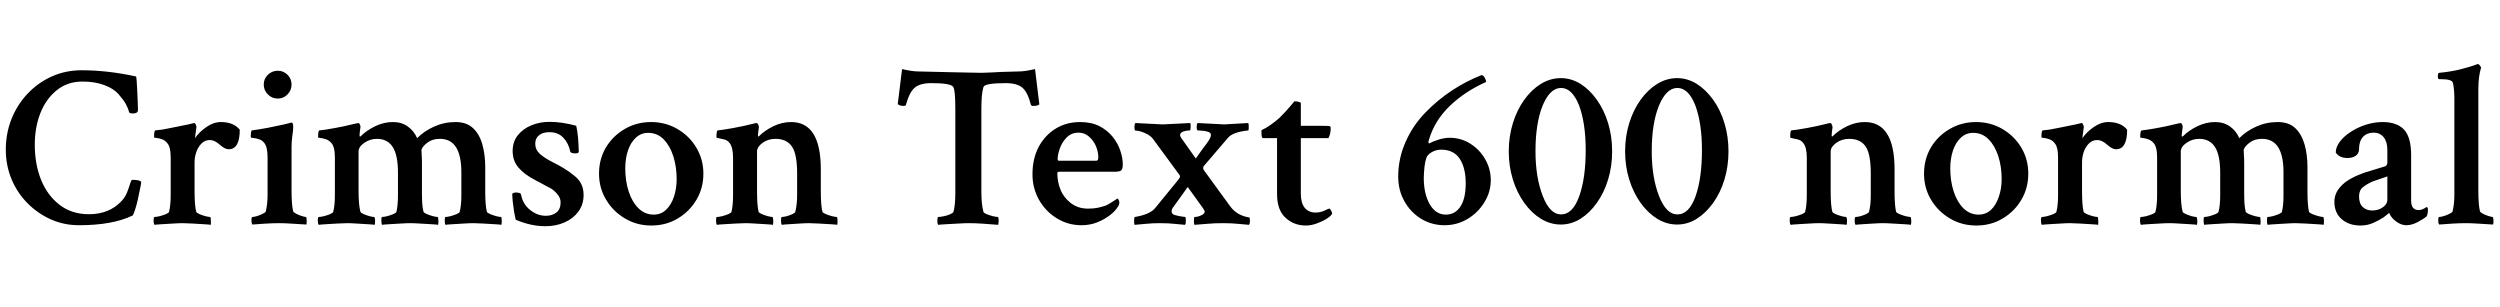 <svg xmlns="http://www.w3.org/2000/svg" xmlns:xlink="http://www.w3.org/1999/xlink" width="254.414" height="31.195"><path fill="black" d="M8.04 22.92L8.04 22.92Q6.49 22.92 5.14 22.31Q3.80 21.70 2.77 20.65Q1.73 19.59 1.16 18.20Q0.59 16.80 0.59 15.23L0.59 15.23Q0.59 13.57 1.17 12.11Q1.76 10.64 2.81 9.53Q3.87 8.41 5.27 7.78Q6.68 7.15 8.30 7.15L8.30 7.15Q10.95 7.15 13.83 7.78L13.83 7.78Q13.88 7.78 13.91 8.24Q13.95 8.70 13.97 9.32Q13.99 9.94 14.02 10.48Q14.04 11.02 14.04 11.20L14.04 11.20Q14.04 11.55 13.48 11.55L13.48 11.55Q13.31 11.55 13.15 11.46L13.15 11.46Q13.05 11.04 12.81 10.59Q12.56 10.15 12.07 9.59L12.07 9.59Q11.58 9.02 10.62 8.66Q9.66 8.30 8.39 8.30L8.39 8.30Q6.87 8.30 5.78 9.18Q4.69 10.05 4.11 11.51Q3.54 12.96 3.54 14.74L3.54 14.74Q3.54 16.71 4.18 18.30Q4.83 19.90 6.07 20.85Q7.31 21.80 9.05 21.80L9.05 21.80Q11.11 21.80 12.35 20.48L12.35 20.48Q12.73 20.09 12.93 19.58Q13.13 19.08 13.24 18.69Q13.36 18.30 13.45 18.30L13.45 18.30Q14.27 18.30 14.37 18.52L14.37 18.52Q14.37 18.66 14.26 19.18Q14.16 19.71 14.02 20.33Q13.88 20.95 13.72 21.42Q13.57 21.89 13.48 21.94L13.48 21.94Q11.44 22.92 8.04 22.92ZM15.73 22.88L15.73 22.88Q15.63 22.78 15.63 22.43L15.63 22.43Q15.63 22.08 15.73 22.08L15.73 22.08Q15.91 22.08 16.25 22.00Q16.59 21.91 16.89 21.79Q17.18 21.66 17.20 21.56L17.20 21.56Q17.37 20.91 17.37 19.85L17.37 19.85L17.37 16.03Q17.37 14.91 16.99 14.53L16.99 14.53Q16.78 14.27 16.48 14.17Q16.17 14.06 15.93 14.04Q15.68 14.02 15.68 13.97L15.68 13.97Q15.68 13.31 15.80 13.27L15.80 13.27Q16.48 13.22 17.29 13.04Q18.09 12.87 19.17 12.66L19.17 12.66Q19.52 12.59 19.63 12.55Q19.73 12.52 19.76 12.52L19.76 12.52Q19.85 12.52 19.92 12.67Q19.99 12.82 19.99 12.94L19.99 12.94Q19.85 13.92 19.85 14.06L19.85 14.06Q20.27 13.43 21 12.93Q21.73 12.42 22.48 12.42L22.48 12.42Q23.77 12.42 24.40 13.20L24.40 13.20Q24.40 15.19 23.27 15.19L23.27 15.19Q22.88 15.19 22.36 14.72L22.36 14.72Q21.84 14.25 21.35 14.25L21.35 14.25Q20.86 14.25 20.51 14.60Q20.16 14.95 19.98 15.47Q19.80 15.98 19.80 16.52L19.80 16.52L19.80 19.45Q19.80 20.93 19.97 21.56L19.97 21.56Q20.02 21.66 20.30 21.79Q20.58 21.91 20.91 22.00Q21.23 22.08 21.38 22.08L21.38 22.08Q21.45 22.08 21.46 22.42Q21.47 22.76 21.45 22.88L21.45 22.88Q21.33 22.85 20.78 22.82Q20.23 22.78 19.61 22.75Q18.98 22.71 18.61 22.71L18.61 22.71Q18.23 22.71 17.60 22.75Q16.97 22.78 16.42 22.82Q15.87 22.85 15.73 22.88ZM25.69 22.85L25.69 22.85Q25.59 22.76 25.59 22.41L25.59 22.41Q25.59 22.08 25.69 22.08L25.69 22.08Q25.88 22.08 26.18 21.98Q26.48 21.89 26.75 21.75Q27.02 21.61 27.05 21.52L27.05 21.52Q27.14 21.12 27.19 20.67Q27.23 20.23 27.23 19.78L27.23 19.78L27.23 16.01Q27.23 14.91 26.86 14.51L26.86 14.51Q26.65 14.25 26.33 14.16Q26.02 14.06 25.77 14.04Q25.52 14.02 25.52 13.97L25.52 13.97Q25.52 13.27 25.64 13.27L25.64 13.27Q26.39 13.17 27.29 13.00Q28.20 12.82 28.92 12.66L28.92 12.66L29.67 12.47Q29.84 12.47 29.84 12.94L29.84 12.94Q29.84 13.24 29.75 13.82Q29.67 14.39 29.67 14.95L29.67 14.95L29.67 19.41Q29.67 20.88 29.84 21.52L29.84 21.52Q29.88 21.61 30.14 21.75Q30.40 21.89 30.70 21.98Q31.01 22.08 31.13 22.08L31.13 22.08Q31.20 22.08 31.21 22.41Q31.22 22.73 31.17 22.85L31.17 22.85Q30.45 22.80 29.70 22.76Q28.95 22.71 28.45 22.71L28.45 22.71Q27.73 22.71 26.96 22.76Q26.20 22.80 25.69 22.85ZM28.27 10.03L28.27 10.03Q27.68 10.03 27.26 9.61Q26.84 9.19 26.84 8.60L26.84 8.60Q26.84 8.02 27.26 7.61Q27.68 7.20 28.27 7.20L28.27 7.20Q28.85 7.20 29.26 7.61Q29.67 8.02 29.67 8.60L29.67 8.60Q29.67 9.19 29.26 9.61Q28.85 10.03 28.27 10.03ZM32.44 22.88L32.44 22.88Q32.34 22.78 32.34 22.43L32.34 22.43Q32.34 22.08 32.44 22.08L32.44 22.08Q32.63 22.08 32.96 22.00Q33.30 21.91 33.60 21.79Q33.89 21.66 33.91 21.56L33.91 21.56Q34.08 20.91 34.08 19.85L34.08 19.85L34.08 16.03Q34.08 14.91 33.70 14.53L33.70 14.53Q33.45 14.25 33.13 14.16Q32.81 14.06 32.59 14.04Q32.37 14.02 32.37 13.97L32.37 13.97Q32.37 13.29 32.51 13.27L32.51 13.27Q33.05 13.22 33.97 13.05Q34.90 12.89 35.95 12.63L35.95 12.63Q36.42 12.52 36.45 12.52L36.45 12.52Q36.56 12.52 36.63 12.68Q36.70 12.84 36.68 12.94L36.68 12.94Q36.63 13.27 36.61 13.48Q36.59 13.69 36.59 13.78L36.59 13.78Q36.59 13.90 36.63 13.90L36.63 13.90Q36.68 13.90 36.75 13.83L36.75 13.83Q37.31 13.27 38.19 12.84Q39.07 12.42 39.98 12.42L39.98 12.42Q40.88 12.42 41.51 12.88Q42.14 13.34 42.45 14.06L42.45 14.06Q43.13 13.36 44.16 12.89Q45.19 12.42 46.36 12.42L46.36 12.42Q47.48 12.42 48.14 13.04Q48.80 13.66 49.09 14.71Q49.38 15.75 49.38 16.99L49.38 16.99L49.38 19.45Q49.38 20.93 49.55 21.56L49.55 21.56Q49.59 21.66 49.89 21.79Q50.18 21.91 50.51 22.00Q50.84 22.08 50.98 22.08L50.98 22.08Q51.05 22.08 51.06 22.42Q51.07 22.76 51.02 22.88L51.02 22.88Q50.93 22.85 50.38 22.82Q49.83 22.78 49.20 22.75Q48.56 22.71 48.19 22.71L48.19 22.71Q47.81 22.71 47.19 22.75Q46.57 22.78 46.02 22.82Q45.47 22.85 45.33 22.88L45.33 22.88Q45.26 22.76 45.26 22.43L45.26 22.43Q45.26 22.08 45.33 22.08L45.33 22.08Q45.52 22.08 45.84 22.00Q46.17 21.91 46.46 21.79Q46.76 21.66 46.78 21.56L46.78 21.56Q46.95 20.91 46.95 19.92L46.95 19.92L46.95 17.53Q46.95 14.13 44.77 14.13L44.77 14.13Q43.99 14.13 43.50 14.51Q43.01 14.88 42.89 15.23L42.89 15.23Q42.89 15.54 42.91 15.76Q42.94 15.98 42.94 16.64L42.94 16.64L42.94 19.55Q42.94 20.20 42.97 20.72Q43.01 21.23 43.10 21.56L43.10 21.56Q43.15 21.66 43.44 21.79Q43.73 21.91 44.06 22.00Q44.39 22.08 44.53 22.08L44.53 22.08Q44.60 22.08 44.61 22.42Q44.63 22.76 44.58 22.88L44.58 22.88Q44.48 22.85 43.93 22.82Q43.38 22.78 42.75 22.75Q42.12 22.71 41.74 22.71L41.74 22.71Q41.37 22.71 40.75 22.75Q40.13 22.78 39.57 22.82Q39.02 22.85 38.88 22.88L38.88 22.88Q38.81 22.76 38.81 22.43L38.81 22.43Q38.81 22.08 38.88 22.08L38.88 22.08Q39.07 22.08 39.40 22.00Q39.73 21.91 40.02 21.79Q40.31 21.66 40.34 21.56L40.34 21.56Q40.50 20.91 40.50 19.85L40.50 19.85L40.50 17.60Q40.50 15.77 39.96 14.95Q39.42 14.13 38.37 14.13L38.37 14.13Q37.66 14.13 37.08 14.53Q36.49 14.93 36.49 15.42L36.49 15.42L36.49 19.45Q36.49 20.86 36.68 21.56L36.68 21.56Q36.73 21.66 37.01 21.79Q37.29 21.91 37.61 22.00Q37.92 22.08 38.06 22.08L38.06 22.08Q38.16 22.08 38.17 22.42Q38.18 22.76 38.13 22.88L38.13 22.88Q38.02 22.85 37.46 22.82Q36.91 22.78 36.30 22.75Q35.70 22.71 35.32 22.71L35.32 22.71Q34.95 22.71 34.30 22.75Q33.66 22.78 33.12 22.82Q32.58 22.85 32.44 22.88ZM55.50 23.02L55.50 23.02Q54.02 23.02 52.48 22.36L52.48 22.36Q52.41 22.08 52.32 21.56Q52.24 21.05 52.18 20.52Q52.13 19.99 52.13 19.71L52.13 19.71Q52.29 19.59 52.45 19.59L52.45 19.59Q52.97 19.59 53.02 19.78L53.02 19.78Q53.20 20.77 53.94 21.36Q54.68 21.96 55.55 21.96L55.55 21.96Q56.20 21.96 56.63 21.62Q57.05 21.28 57.05 20.60L57.05 20.60Q57.05 20.11 56.67 19.70Q56.30 19.29 55.97 19.13L55.97 19.13L54.42 18.30Q53.34 17.74 52.76 17.05Q52.17 16.36 52.17 15.38L52.17 15.38Q52.17 14.41 52.70 13.76Q53.23 13.10 54.08 12.75Q54.94 12.40 55.92 12.40L55.92 12.40Q57.19 12.40 58.64 12.80L58.64 12.80Q58.76 13.31 58.82 13.97Q58.88 14.63 58.90 15.42L58.90 15.42Q58.90 15.61 58.59 15.61L58.59 15.61Q58.08 15.61 58.03 15.42L58.03 15.42Q57.87 14.60 57.34 14.03Q56.81 13.45 55.92 13.45L55.92 13.45Q55.24 13.45 54.86 13.76Q54.47 14.06 54.47 14.63L54.47 14.63Q54.47 15.23 54.94 15.66Q55.41 16.08 56.20 16.48L56.20 16.48Q56.81 16.78 57.39 17.13Q57.96 17.48 58.48 17.91L58.48 17.91Q59.39 18.63 59.39 19.83L59.39 19.83Q59.39 20.81 58.86 21.53Q58.34 22.24 57.46 22.63Q56.58 23.02 55.50 23.02ZM66.28 22.95L66.28 22.95Q64.80 22.95 63.60 22.23Q62.39 21.52 61.68 20.32Q60.96 19.13 60.96 17.67L60.96 17.67Q60.96 16.20 61.66 15.01Q62.37 13.83 63.57 13.13Q64.78 12.42 66.26 12.42L66.26 12.42Q67.73 12.42 68.94 13.13Q70.15 13.83 70.86 15.02Q71.58 16.22 71.58 17.67L71.58 17.67Q71.58 19.13 70.88 20.32Q70.17 21.52 68.98 22.23Q67.78 22.95 66.28 22.95ZM66.52 21.84L66.52 21.84Q67.27 21.84 67.78 21.35Q68.30 20.86 68.58 20.03Q68.86 19.20 68.86 18.23L68.86 18.23Q68.86 16.97 68.52 15.90Q68.18 14.84 67.54 14.18Q66.89 13.52 65.95 13.52L65.95 13.52Q65.23 13.52 64.70 14.02Q64.17 14.51 63.90 15.33Q63.63 16.15 63.63 17.13L63.63 17.13Q63.63 18.40 63.97 19.46Q64.31 20.53 64.97 21.19Q65.63 21.84 66.52 21.84ZM72.96 22.88L72.96 22.88Q72.87 22.78 72.87 22.43L72.87 22.43Q72.87 22.08 72.96 22.08L72.96 22.08Q73.15 22.08 73.49 22.00Q73.83 21.91 74.12 21.79Q74.41 21.66 74.44 21.56L74.44 21.56Q74.60 20.91 74.60 19.85L74.60 19.85L74.60 16.03Q74.60 14.98 74.23 14.53L74.23 14.53Q74.02 14.27 73.70 14.19Q73.38 14.11 73.15 14.07Q72.91 14.04 72.91 13.97L72.91 13.97Q72.91 13.31 73.03 13.27L73.03 13.27Q73.57 13.22 74.61 13.03Q75.66 12.84 76.57 12.61L76.57 12.61Q76.62 12.59 76.79 12.55Q76.97 12.52 76.99 12.52L76.99 12.52Q77.09 12.52 77.16 12.68Q77.23 12.84 77.23 12.94L77.23 12.94Q77.18 13.27 77.16 13.48Q77.13 13.69 77.13 13.78L77.13 13.78Q77.13 13.90 77.18 13.90L77.18 13.90Q77.20 13.90 77.27 13.83L77.27 13.83Q77.84 13.27 78.71 12.84Q79.59 12.42 80.51 12.42L80.51 12.42Q83.53 12.42 83.53 17.23L83.53 17.23L83.53 19.45Q83.53 20.93 83.70 21.56L83.70 21.56Q83.74 21.66 84.04 21.79Q84.33 21.91 84.67 22.00Q85.01 22.08 85.15 22.08L85.15 22.08Q85.22 22.08 85.23 22.42Q85.24 22.76 85.20 22.88L85.20 22.88Q85.10 22.85 84.55 22.82Q84 22.78 83.36 22.75Q82.71 22.71 82.34 22.71L82.34 22.71Q81.96 22.71 81.36 22.75Q80.77 22.78 80.24 22.82Q79.71 22.85 79.57 22.88L79.57 22.88Q79.48 22.78 79.48 22.43L79.48 22.43Q79.48 22.08 79.57 22.08L79.57 22.08Q79.76 22.08 80.06 22.00Q80.37 21.91 80.64 21.79Q80.91 21.66 80.93 21.56L80.93 21.56Q81.02 21.21 81.07 20.79Q81.12 20.37 81.12 19.85L81.12 19.85L81.12 17.63Q81.12 15.68 80.59 14.91Q80.06 14.13 78.91 14.13L78.91 14.13Q78.16 14.13 77.60 14.54Q77.04 14.95 77.04 15.42L77.04 15.42L77.04 19.45Q77.04 20.93 77.20 21.56L77.20 21.56Q77.25 21.66 77.53 21.79Q77.81 21.91 78.14 22.00Q78.47 22.08 78.59 22.08L78.59 22.08Q78.68 22.08 78.69 22.42Q78.70 22.76 78.66 22.88L78.66 22.88Q78.54 22.85 77.99 22.82Q77.44 22.78 76.83 22.75Q76.22 22.71 75.84 22.71L75.84 22.71Q75.47 22.71 74.84 22.75Q74.20 22.78 73.65 22.82Q73.10 22.85 72.96 22.88ZM95.48 22.88L95.48 22.88Q95.39 22.78 95.39 22.50L95.39 22.50Q95.39 22.08 95.48 22.08L95.48 22.08Q95.67 22.08 96.02 22.01Q96.38 21.94 96.68 21.81Q96.98 21.68 97.03 21.56L97.03 21.56Q97.22 20.88 97.22 19.62L97.22 19.62L97.22 11.13Q97.22 9.16 97.01 8.86L97.01 8.86Q96.82 8.46 94.78 8.46L94.78 8.46Q93.63 8.46 93.09 8.92Q92.55 9.38 92.20 10.64L92.20 10.64Q92.18 10.78 91.97 10.78L91.97 10.78Q91.55 10.78 91.36 10.59L91.36 10.59L91.80 7.03Q92.32 7.15 92.72 7.21Q93.12 7.27 93.42 7.27L93.42 7.27Q95.53 7.31 96.81 7.35Q98.09 7.38 98.80 7.39Q99.52 7.41 99.87 7.41Q100.22 7.41 100.44 7.39Q100.66 7.38 100.97 7.37Q101.27 7.36 101.91 7.32Q102.54 7.29 103.71 7.27L103.71 7.27Q104.02 7.27 104.41 7.21Q104.81 7.15 105.33 7.03L105.33 7.03L105.77 10.62Q105.61 10.78 105.14 10.78L105.14 10.78Q104.95 10.78 104.91 10.66L104.91 10.66Q104.58 9.38 104.04 8.92Q103.50 8.46 102.35 8.46L102.35 8.46Q100.20 8.46 100.08 8.86L100.08 8.86Q99.87 9.52 99.87 11.06L99.87 11.06L99.87 19.52Q99.87 20.79 100.08 21.56L100.08 21.56Q100.10 21.66 100.39 21.79Q100.69 21.91 101.04 22.00Q101.39 22.08 101.53 22.08L101.53 22.08Q101.63 22.08 101.63 22.50L101.63 22.50Q101.63 22.62 101.61 22.71Q101.60 22.80 101.58 22.88L101.58 22.88Q100.71 22.80 99.98 22.76Q99.26 22.71 98.60 22.71L98.60 22.71Q98.18 22.71 97.51 22.75Q96.84 22.78 96.26 22.82Q95.67 22.85 95.48 22.88ZM110.06 22.92L110.06 22.92Q108.70 22.92 107.57 22.23Q106.43 21.54 105.75 20.36Q105.07 19.17 105.07 17.74L105.07 17.74Q105.07 16.15 105.70 14.95Q106.34 13.76 107.43 13.09Q108.52 12.42 109.92 12.42L109.92 12.42Q111.07 12.42 111.89 12.84Q112.71 13.27 113.24 13.93Q113.77 14.60 114.01 15.34Q114.26 16.08 114.26 16.71L114.26 16.71Q114.26 17.23 114.08 17.36Q113.91 17.48 113.37 17.48L113.37 17.48L107.77 17.48Q107.60 17.48 107.60 17.63L107.60 17.63Q107.60 18.49 107.91 19.27L107.91 19.27Q108.21 20.06 108.95 20.65Q109.69 21.23 110.72 21.23L110.72 21.23Q111.33 21.23 111.73 21.14Q112.13 21.05 112.50 20.93L112.50 20.93Q112.69 20.86 112.97 20.68Q113.25 20.51 113.48 20.36Q113.72 20.20 113.72 20.20L113.72 20.20Q113.77 20.23 113.84 20.34Q113.91 20.46 113.91 20.58L113.91 20.58Q113.91 20.84 113.77 21.02L113.77 21.02Q113.53 21.45 112.98 21.88Q112.43 22.31 111.68 22.62Q110.93 22.92 110.06 22.92ZM107.77 16.36L107.77 16.36L111.56 16.36Q111.77 16.36 111.77 16.01L111.77 16.01Q111.77 15.45 111.53 14.87Q111.28 14.30 110.82 13.90Q110.37 13.50 109.76 13.50L109.76 13.50Q109.03 13.50 108.55 13.99Q108.07 14.48 107.85 15.12Q107.63 15.75 107.63 16.20L107.63 16.20Q107.63 16.36 107.77 16.36ZM115.45 22.88L115.45 22.88Q115.43 22.78 115.42 22.68Q115.41 22.57 115.41 22.48L115.41 22.48Q115.41 22.08 115.50 22.08L115.50 22.08Q117.02 21.82 117.54 21.19L117.54 21.19L119.88 18.33Q120.09 18.05 120.09 17.98L120.09 17.98Q120.09 17.88 120.02 17.79L120.02 17.79L117.33 14.13Q117.07 13.78 116.51 13.54Q115.95 13.29 115.55 13.29L115.55 13.29Q115.45 13.29 115.45 12.89L115.45 12.89Q115.45 12.63 115.55 12.52L115.55 12.52L118.31 12.66L121.13 12.52Q121.17 12.66 121.17 12.84L121.17 12.84Q121.17 13.27 121.08 13.27L121.08 13.27Q120.77 13.27 120.43 13.38Q120.09 13.50 120.09 13.76L120.09 13.76Q120.09 13.85 120.21 14.04L120.21 14.04L121.69 16.13Q122.37 15.16 122.80 14.60Q123.23 14.04 123.23 13.73L123.23 13.73Q123.23 13.50 122.93 13.41Q122.63 13.31 122.30 13.30Q121.97 13.29 121.88 13.27L121.88 13.27Q121.78 13.24 121.78 12.89L121.78 12.89Q121.78 12.61 121.88 12.52L121.88 12.52L124.59 12.66L127.03 12.52Q127.05 12.61 127.07 12.69Q127.08 12.77 127.08 12.89L127.08 12.89Q127.08 13.27 127.03 13.27L127.03 13.27Q125.44 13.45 124.97 14.02L124.97 14.02L122.65 16.73Q122.48 16.90 122.46 16.98Q122.44 17.06 122.44 17.13L122.44 17.13Q122.44 17.20 122.53 17.34L122.53 17.34L125.18 20.98Q125.88 21.94 127.13 22.13L127.13 22.13Q127.20 22.13 127.20 22.52L127.20 22.52Q127.20 22.76 127.10 22.88L127.10 22.88Q126.52 22.83 126.11 22.79Q125.70 22.76 125.33 22.73Q124.97 22.71 124.45 22.71L124.45 22.71Q123.61 22.71 122.95 22.77Q122.30 22.83 121.55 22.88L121.55 22.88Q121.52 22.80 121.51 22.71Q121.50 22.62 121.50 22.48L121.50 22.48Q121.50 22.08 121.57 22.08L121.57 22.08Q121.90 22.08 122.25 21.91Q122.60 21.75 122.60 21.54L122.60 21.54Q122.60 21.47 122.54 21.39Q122.48 21.30 122.44 21.21L122.44 21.21L120.87 19.03L119.39 21.09Q119.23 21.28 119.23 21.52L119.23 21.52Q119.23 21.80 119.58 21.89L119.58 21.89Q119.91 21.98 120.23 22.03Q120.56 22.08 120.61 22.08L120.61 22.08Q120.68 22.08 120.68 22.48L120.68 22.48Q120.68 22.78 120.59 22.88L120.59 22.88Q120 22.83 119.63 22.79Q119.25 22.76 118.90 22.73Q118.55 22.71 118.03 22.71L118.03 22.71Q117.30 22.71 116.71 22.77Q116.11 22.83 115.45 22.88ZM132.89 22.95L132.89 22.95Q131.67 22.95 130.82 22.16Q129.96 21.38 129.96 19.73L129.96 19.73L129.96 14.06L128.53 14.06Q128.37 14.06 128.37 13.45L128.37 13.45Q128.37 13.27 128.39 13.24L128.39 13.24Q128.86 13.03 129.30 12.71Q129.75 12.40 130.20 12L130.20 12Q130.88 11.32 131.30 10.82Q131.72 10.31 131.72 10.31L131.72 10.31Q131.84 10.31 131.95 10.32Q132.07 10.34 132.16 10.36L132.16 10.36Q132.38 10.43 132.38 10.50L132.38 10.50L132.38 12.80L134.09 12.80Q134.63 12.80 134.92 12.81Q135.21 12.82 135.23 12.82L135.23 12.82Q135.42 12.82 135.42 13.03L135.42 13.03Q135.42 13.62 135.19 14.06L135.19 14.06L132.38 14.06L132.38 19.71Q132.38 20.65 132.77 21.14Q133.17 21.63 133.88 21.63L133.88 21.63Q134.37 21.63 134.79 21.43Q135.21 21.23 135.26 21.23L135.26 21.23Q135.35 21.21 135.47 21.45Q135.59 21.68 135.56 21.75L135.56 21.75Q135.47 21.96 135.04 22.24Q134.60 22.52 134.03 22.73Q133.45 22.95 132.89 22.95ZM147 22.92L147 22.92Q145.71 22.92 144.63 22.27Q143.55 21.61 142.92 20.48Q142.29 19.36 142.29 17.98L142.29 17.98Q142.29 16.13 143.04 14.44Q143.79 12.75 145.05 11.46L145.05 11.46Q146.30 10.17 147.74 9.22Q149.18 8.27 150.77 7.64L150.77 7.64Q150.96 7.66 151.09 7.90Q151.22 8.13 151.24 8.34L151.24 8.34Q149.11 9.28 147.55 10.77Q145.99 12.26 145.41 14.25L145.41 14.25Q145.31 14.51 145.43 14.60L145.43 14.60L145.48 14.58Q145.78 14.41 146.39 14.21Q147 14.02 147.52 14.02L147.52 14.02Q148.69 14.02 149.64 14.63Q150.59 15.23 151.15 16.22Q151.71 17.20 151.71 18.33L151.71 18.33Q151.71 19.55 151.05 20.60Q150.40 21.66 149.33 22.29Q148.27 22.92 147 22.92ZM147.14 21.84L147.14 21.84Q148.08 21.84 148.62 21.02Q149.16 20.20 149.16 18.66L149.16 18.66Q149.16 17.09 148.55 16.16Q147.94 15.23 146.65 15.23L146.65 15.23Q146.16 15.23 145.71 15.48Q145.27 15.73 145.15 16.08L145.15 16.08Q145.03 16.43 144.97 16.93Q144.91 17.44 144.89 18.09L144.89 18.09Q144.89 19.73 145.50 20.79Q146.11 21.84 147.14 21.84ZM158.84 22.85L158.84 22.85Q157.78 22.85 156.82 22.27Q155.86 21.68 155.12 20.65Q154.38 19.62 153.96 18.27Q153.54 16.92 153.54 15.40L153.54 15.40Q153.54 13.88 153.96 12.53Q154.38 11.18 155.12 10.15Q155.86 9.12 156.82 8.53Q157.78 7.95 158.84 7.95L158.84 7.95Q159.89 7.95 160.83 8.53Q161.77 9.12 162.50 10.15Q163.24 11.18 163.65 12.53Q164.06 13.88 164.06 15.40L164.06 15.40Q164.06 16.92 163.65 18.27Q163.24 19.62 162.50 20.65Q161.77 21.68 160.83 22.27Q159.89 22.85 158.84 22.85ZM158.86 21.82L158.86 21.82Q160.05 21.82 160.71 19.97L160.71 19.97Q161.37 18.14 161.37 15.26L161.37 15.26Q161.37 12.54 160.69 10.71L160.69 10.71Q159.98 8.95 158.86 8.95L158.86 8.95Q157.73 8.95 156.98 10.76L156.98 10.76Q156.26 12.56 156.26 15.38L156.26 15.38Q156.26 18.07 157.01 19.97L157.01 19.97Q157.73 21.82 158.86 21.82ZM170.67 22.85L170.67 22.85Q169.62 22.85 168.66 22.27Q167.70 21.68 166.96 20.65Q166.22 19.62 165.80 18.27Q165.38 16.92 165.38 15.40L165.38 15.40Q165.38 13.88 165.80 12.53Q166.22 11.18 166.96 10.15Q167.70 9.12 168.66 8.53Q169.62 7.95 170.67 7.95L170.67 7.95Q171.73 7.95 172.66 8.53Q173.60 9.12 174.34 10.15Q175.08 11.18 175.49 12.53Q175.90 13.88 175.90 15.40L175.90 15.40Q175.90 16.92 175.49 18.27Q175.08 19.62 174.34 20.65Q173.60 21.68 172.66 22.27Q171.73 22.85 170.67 22.85ZM170.70 21.82L170.70 21.82Q171.89 21.82 172.55 19.97L172.55 19.97Q173.20 18.14 173.20 15.26L173.20 15.26Q173.20 12.54 172.52 10.71L172.52 10.71Q171.82 8.95 170.70 8.95L170.70 8.95Q169.57 8.95 168.82 10.76L168.82 10.76Q168.09 12.56 168.09 15.38L168.09 15.38Q168.09 18.07 168.84 19.97L168.84 19.97Q169.57 21.82 170.70 21.82ZM182.23 22.88L182.23 22.88Q182.13 22.78 182.13 22.43L182.13 22.43Q182.13 22.08 182.23 22.08L182.23 22.08Q182.41 22.08 182.75 22.00Q183.09 21.91 183.39 21.79Q183.68 21.66 183.70 21.56L183.70 21.56Q183.87 20.91 183.87 19.85L183.87 19.85L183.87 16.03Q183.87 14.98 183.49 14.53L183.49 14.53Q183.28 14.27 182.96 14.19Q182.65 14.11 182.41 14.07Q182.18 14.04 182.18 13.97L182.18 13.97Q182.18 13.31 182.30 13.27L182.30 13.27Q182.84 13.22 183.88 13.03Q184.92 12.84 185.84 12.61L185.84 12.61Q185.88 12.59 186.06 12.55Q186.23 12.52 186.26 12.52L186.26 12.52Q186.35 12.52 186.42 12.68Q186.49 12.84 186.49 12.94L186.49 12.94Q186.45 13.27 186.42 13.48Q186.40 13.69 186.40 13.78L186.40 13.78Q186.40 13.90 186.45 13.90L186.45 13.90Q186.47 13.90 186.54 13.83L186.54 13.83Q187.10 13.27 187.98 12.84Q188.86 12.42 189.77 12.42L189.77 12.42Q192.80 12.42 192.80 17.23L192.80 17.23L192.80 19.45Q192.80 20.93 192.96 21.56L192.96 21.56Q193.01 21.66 193.30 21.79Q193.59 21.91 193.93 22.00Q194.27 22.08 194.41 22.08L194.41 22.08Q194.48 22.08 194.50 22.42Q194.51 22.76 194.46 22.88L194.46 22.88Q194.37 22.85 193.82 22.82Q193.27 22.78 192.62 22.75Q191.98 22.71 191.60 22.71L191.60 22.71Q191.23 22.71 190.63 22.75Q190.03 22.78 189.50 22.82Q188.98 22.85 188.84 22.88L188.84 22.88Q188.74 22.78 188.74 22.43L188.74 22.43Q188.74 22.08 188.84 22.08L188.84 22.08Q189.02 22.08 189.33 22.00Q189.63 21.91 189.90 21.79Q190.17 21.66 190.20 21.56L190.20 21.56Q190.29 21.21 190.34 20.79Q190.38 20.37 190.38 19.85L190.38 19.85L190.38 17.63Q190.38 15.68 189.86 14.91Q189.33 14.13 188.18 14.13L188.18 14.13Q187.43 14.13 186.87 14.54Q186.30 14.95 186.30 15.42L186.30 15.42L186.30 19.45Q186.30 20.93 186.47 21.56L186.47 21.56Q186.52 21.66 186.80 21.79Q187.08 21.91 187.41 22.00Q187.73 22.08 187.85 22.08L187.85 22.08Q187.95 22.08 187.96 22.42Q187.97 22.76 187.92 22.88L187.92 22.88Q187.80 22.85 187.25 22.82Q186.70 22.78 186.09 22.75Q185.48 22.71 185.11 22.71L185.11 22.71Q184.73 22.71 184.10 22.75Q183.47 22.78 182.92 22.82Q182.37 22.85 182.23 22.88ZM201.12 22.95L201.12 22.95Q199.64 22.95 198.43 22.23Q197.23 21.52 196.51 20.32Q195.80 19.13 195.80 17.67L195.80 17.67Q195.80 16.20 196.50 15.01Q197.20 13.83 198.41 13.13Q199.62 12.42 201.09 12.42L201.09 12.42Q202.57 12.42 203.78 13.13Q204.98 13.83 205.70 15.02Q206.41 16.22 206.41 17.67L206.41 17.67Q206.41 19.13 205.71 20.32Q205.01 21.52 203.81 22.23Q202.62 22.95 201.12 22.95ZM201.35 21.84L201.35 21.84Q202.10 21.84 202.62 21.35Q203.13 20.86 203.41 20.03Q203.70 19.20 203.70 18.23L203.70 18.23Q203.70 16.97 203.36 15.90Q203.02 14.84 202.37 14.18Q201.73 13.52 200.79 13.52L200.79 13.52Q200.06 13.52 199.54 14.02Q199.01 14.51 198.74 15.33Q198.47 16.15 198.47 17.13L198.47 17.13Q198.47 18.40 198.81 19.46Q199.15 20.53 199.80 21.19Q200.46 21.84 201.35 21.84ZM207.80 22.88L207.80 22.88Q207.70 22.78 207.70 22.43L207.70 22.43Q207.70 22.08 207.80 22.08L207.80 22.08Q207.98 22.08 208.32 22.00Q208.66 21.91 208.96 21.79Q209.25 21.66 209.27 21.56L209.27 21.56Q209.44 20.91 209.44 19.85L209.44 19.85L209.44 16.03Q209.44 14.91 209.06 14.53L209.06 14.53Q208.85 14.27 208.55 14.17Q208.24 14.06 208.00 14.04Q207.75 14.02 207.75 13.97L207.75 13.97Q207.75 13.31 207.87 13.27L207.87 13.27Q208.55 13.22 209.36 13.04Q210.16 12.87 211.24 12.66L211.24 12.66Q211.59 12.59 211.70 12.55Q211.80 12.52 211.83 12.52L211.83 12.52Q211.92 12.52 211.99 12.67Q212.06 12.82 212.06 12.94L212.06 12.94Q211.92 13.92 211.92 14.06L211.92 14.06Q212.34 13.43 213.07 12.93Q213.80 12.42 214.55 12.42L214.55 12.42Q215.84 12.42 216.47 13.20L216.47 13.20Q216.47 15.19 215.34 15.19L215.34 15.19Q214.95 15.19 214.43 14.72L214.43 14.72Q213.91 14.25 213.42 14.25L213.42 14.25Q212.93 14.25 212.58 14.60Q212.23 14.95 212.05 15.47Q211.88 15.98 211.88 16.52L211.88 16.52L211.88 19.45Q211.88 20.93 212.04 21.56L212.04 21.56Q212.09 21.66 212.37 21.79Q212.65 21.91 212.98 22.00Q213.30 22.08 213.45 22.08L213.45 22.08Q213.52 22.08 213.53 22.42Q213.54 22.76 213.52 22.88L213.52 22.88Q213.40 22.85 212.85 22.82Q212.30 22.78 211.68 22.75Q211.05 22.71 210.68 22.71L210.68 22.71Q210.30 22.71 209.67 22.75Q209.04 22.78 208.49 22.82Q207.94 22.85 207.80 22.88ZM217.88 22.88L217.88 22.88Q217.78 22.78 217.78 22.43L217.78 22.43Q217.78 22.08 217.88 22.08L217.88 22.08Q218.06 22.08 218.40 22.00Q218.74 21.91 219.04 21.79Q219.33 21.66 219.35 21.56L219.35 21.56Q219.52 20.91 219.52 19.85L219.52 19.85L219.52 16.03Q219.52 14.91 219.14 14.53L219.14 14.53Q218.88 14.25 218.57 14.16Q218.25 14.06 218.03 14.04Q217.80 14.02 217.80 13.97L217.80 13.97Q217.80 13.29 217.95 13.27L217.95 13.27Q218.48 13.22 219.41 13.05Q220.34 12.89 221.39 12.63L221.39 12.63Q221.86 12.52 221.88 12.52L221.88 12.52Q222 12.52 222.07 12.68Q222.14 12.84 222.12 12.94L222.12 12.94Q222.07 13.27 222.05 13.48Q222.02 13.69 222.02 13.78L222.02 13.78Q222.02 13.90 222.07 13.90L222.07 13.90Q222.12 13.90 222.19 13.83L222.19 13.83Q222.75 13.27 223.63 12.84Q224.51 12.42 225.42 12.42L225.42 12.42Q226.31 12.42 226.95 12.88Q227.58 13.34 227.88 14.06L227.88 14.06Q228.56 13.36 229.59 12.89Q230.63 12.42 231.80 12.42L231.80 12.42Q232.92 12.42 233.58 13.04Q234.23 13.66 234.53 14.71Q234.82 15.75 234.82 16.99L234.82 16.99L234.82 19.45Q234.82 20.93 234.98 21.56L234.98 21.56Q235.03 21.66 235.32 21.79Q235.62 21.91 235.95 22.00Q236.27 22.08 236.41 22.08L236.41 22.08Q236.48 22.08 236.50 22.42Q236.51 22.76 236.46 22.88L236.46 22.88Q236.37 22.85 235.82 22.82Q235.27 22.78 234.63 22.75Q234 22.71 233.63 22.71L233.63 22.71Q233.25 22.71 232.63 22.75Q232.01 22.78 231.46 22.82Q230.91 22.85 230.77 22.88L230.77 22.88Q230.70 22.76 230.70 22.43L230.70 22.43Q230.70 22.08 230.77 22.08L230.77 22.08Q230.95 22.08 231.28 22.00Q231.61 21.91 231.90 21.79Q232.20 21.66 232.22 21.56L232.22 21.56Q232.38 20.91 232.38 19.92L232.38 19.92L232.38 17.53Q232.38 14.13 230.20 14.13L230.20 14.13Q229.43 14.13 228.94 14.51Q228.45 14.88 228.33 15.23L228.33 15.23Q228.33 15.54 228.35 15.76Q228.38 15.98 228.38 16.64L228.38 16.64L228.38 19.55Q228.38 20.20 228.41 20.72Q228.45 21.23 228.54 21.56L228.54 21.56Q228.59 21.66 228.88 21.79Q229.17 21.91 229.50 22.00Q229.83 22.08 229.97 22.08L229.97 22.08Q230.04 22.08 230.05 22.42Q230.06 22.76 230.02 22.88L230.02 22.88Q229.92 22.85 229.37 22.82Q228.82 22.78 228.19 22.75Q227.55 22.71 227.18 22.71L227.18 22.71Q226.80 22.71 226.18 22.75Q225.56 22.78 225.01 22.82Q224.46 22.85 224.32 22.88L224.32 22.88Q224.25 22.76 224.25 22.43L224.25 22.43Q224.25 22.08 224.32 22.08L224.32 22.08Q224.51 22.08 224.84 22.00Q225.16 21.91 225.46 21.79Q225.75 21.66 225.77 21.56L225.77 21.56Q225.94 20.91 225.94 19.85L225.94 19.85L225.94 17.60Q225.94 15.77 225.40 14.95Q224.86 14.13 223.80 14.13L223.80 14.13Q223.10 14.13 222.52 14.53Q221.93 14.93 221.93 15.42L221.93 15.42L221.93 19.45Q221.93 20.86 222.12 21.56L222.12 21.56Q222.16 21.66 222.45 21.79Q222.73 21.91 223.04 22.00Q223.36 22.08 223.50 22.08L223.50 22.08Q223.59 22.08 223.61 22.42Q223.62 22.76 223.57 22.88L223.57 22.88Q223.45 22.85 222.90 22.82Q222.35 22.78 221.74 22.75Q221.13 22.71 220.76 22.71L220.76 22.71Q220.38 22.71 219.74 22.75Q219.09 22.78 218.55 22.82Q218.02 22.85 217.88 22.88ZM240.21 22.95L240.21 22.95Q239.04 22.95 238.30 22.30Q237.56 21.66 237.56 20.53L237.56 20.53Q237.56 19.76 238.07 19.13Q238.57 18.49 239.48 18.05L239.48 18.05Q239.81 17.88 240.08 17.78Q240.35 17.67 240.59 17.58L240.59 17.58Q241.41 17.32 241.96 17.16Q242.51 16.99 242.74 16.92L242.74 16.92Q242.95 16.80 242.95 16.55L242.95 16.55L242.95 15.26Q242.95 14.44 242.58 13.97Q242.20 13.50 241.57 13.50L241.57 13.50Q240.87 13.50 240.47 13.93Q240.07 14.37 240.07 15.16L240.07 15.16Q240.07 15.63 239.72 15.86Q239.37 16.08 238.92 16.08L238.92 16.08Q238.05 16.08 237.70 15.52L237.70 15.52Q237.70 14.95 238.13 14.40Q238.55 13.85 239.24 13.41Q239.93 12.96 240.77 12.69Q241.62 12.42 242.46 12.42L242.46 12.42Q243.91 12.42 244.64 13.18Q245.37 13.95 245.37 15.80L245.37 15.80L245.37 20.41Q245.37 21.38 246.14 21.38L246.14 21.38Q246.49 21.38 246.94 21.07L246.94 21.07Q247.08 21.09 247.08 21.33L247.08 21.33Q247.08 21.77 246.94 22.03L246.94 22.03Q246.59 22.31 246 22.62Q245.41 22.92 244.88 22.92L244.88 22.92Q244.34 22.92 243.82 22.52Q243.30 22.13 243.14 21.66L243.14 21.66Q242.95 21.82 242.86 21.89Q242.77 21.96 242.55 22.13L242.55 22.13Q242.06 22.45 241.48 22.70Q240.89 22.95 240.21 22.95ZM241.41 21.42L241.41 21.42Q242.04 21.42 242.50 21.09Q242.95 20.77 242.95 20.34L242.95 20.34L242.95 17.95L241.45 18.47Q240.91 18.70 240.49 19.03Q240.07 19.36 240.07 19.97L240.07 19.97Q240.07 20.72 240.45 21.07Q240.82 21.42 241.41 21.42ZM248.23 22.85L248.23 22.85Q248.13 22.76 248.13 22.41L248.13 22.41Q248.13 22.08 248.23 22.08L248.23 22.08Q248.41 22.08 248.72 21.98Q249.02 21.89 249.29 21.75Q249.56 21.61 249.59 21.52L249.59 21.52Q249.68 21.12 249.73 20.67Q249.77 20.23 249.77 19.78L249.77 19.78L249.77 10.03Q249.77 9.14 249.63 8.44L249.63 8.44Q249.54 8.06 248.46 8.06L248.46 8.06L248.23 8.06Q248.09 8.06 248.09 7.78L248.09 7.78Q248.09 7.41 248.23 7.41L248.23 7.41Q249.52 7.29 250.56 7.01Q251.60 6.73 251.95 6.59L251.95 6.59L252.12 6.52L252.16 6.52Q252.26 6.52 252.36 6.66Q252.47 6.80 252.49 6.89L252.49 6.89Q252.21 7.76 252.21 9.09L252.21 9.09L252.21 19.41Q252.21 20.88 252.38 21.52L252.38 21.52Q252.42 21.61 252.68 21.75Q252.94 21.89 253.24 21.98Q253.55 22.08 253.66 22.08L253.66 22.08Q253.73 22.08 253.75 22.41Q253.76 22.73 253.71 22.85L253.71 22.85Q252.98 22.80 252.23 22.76Q251.48 22.71 250.99 22.71L250.99 22.71Q250.27 22.71 249.50 22.76Q248.74 22.80 248.23 22.85Z"/></svg>
